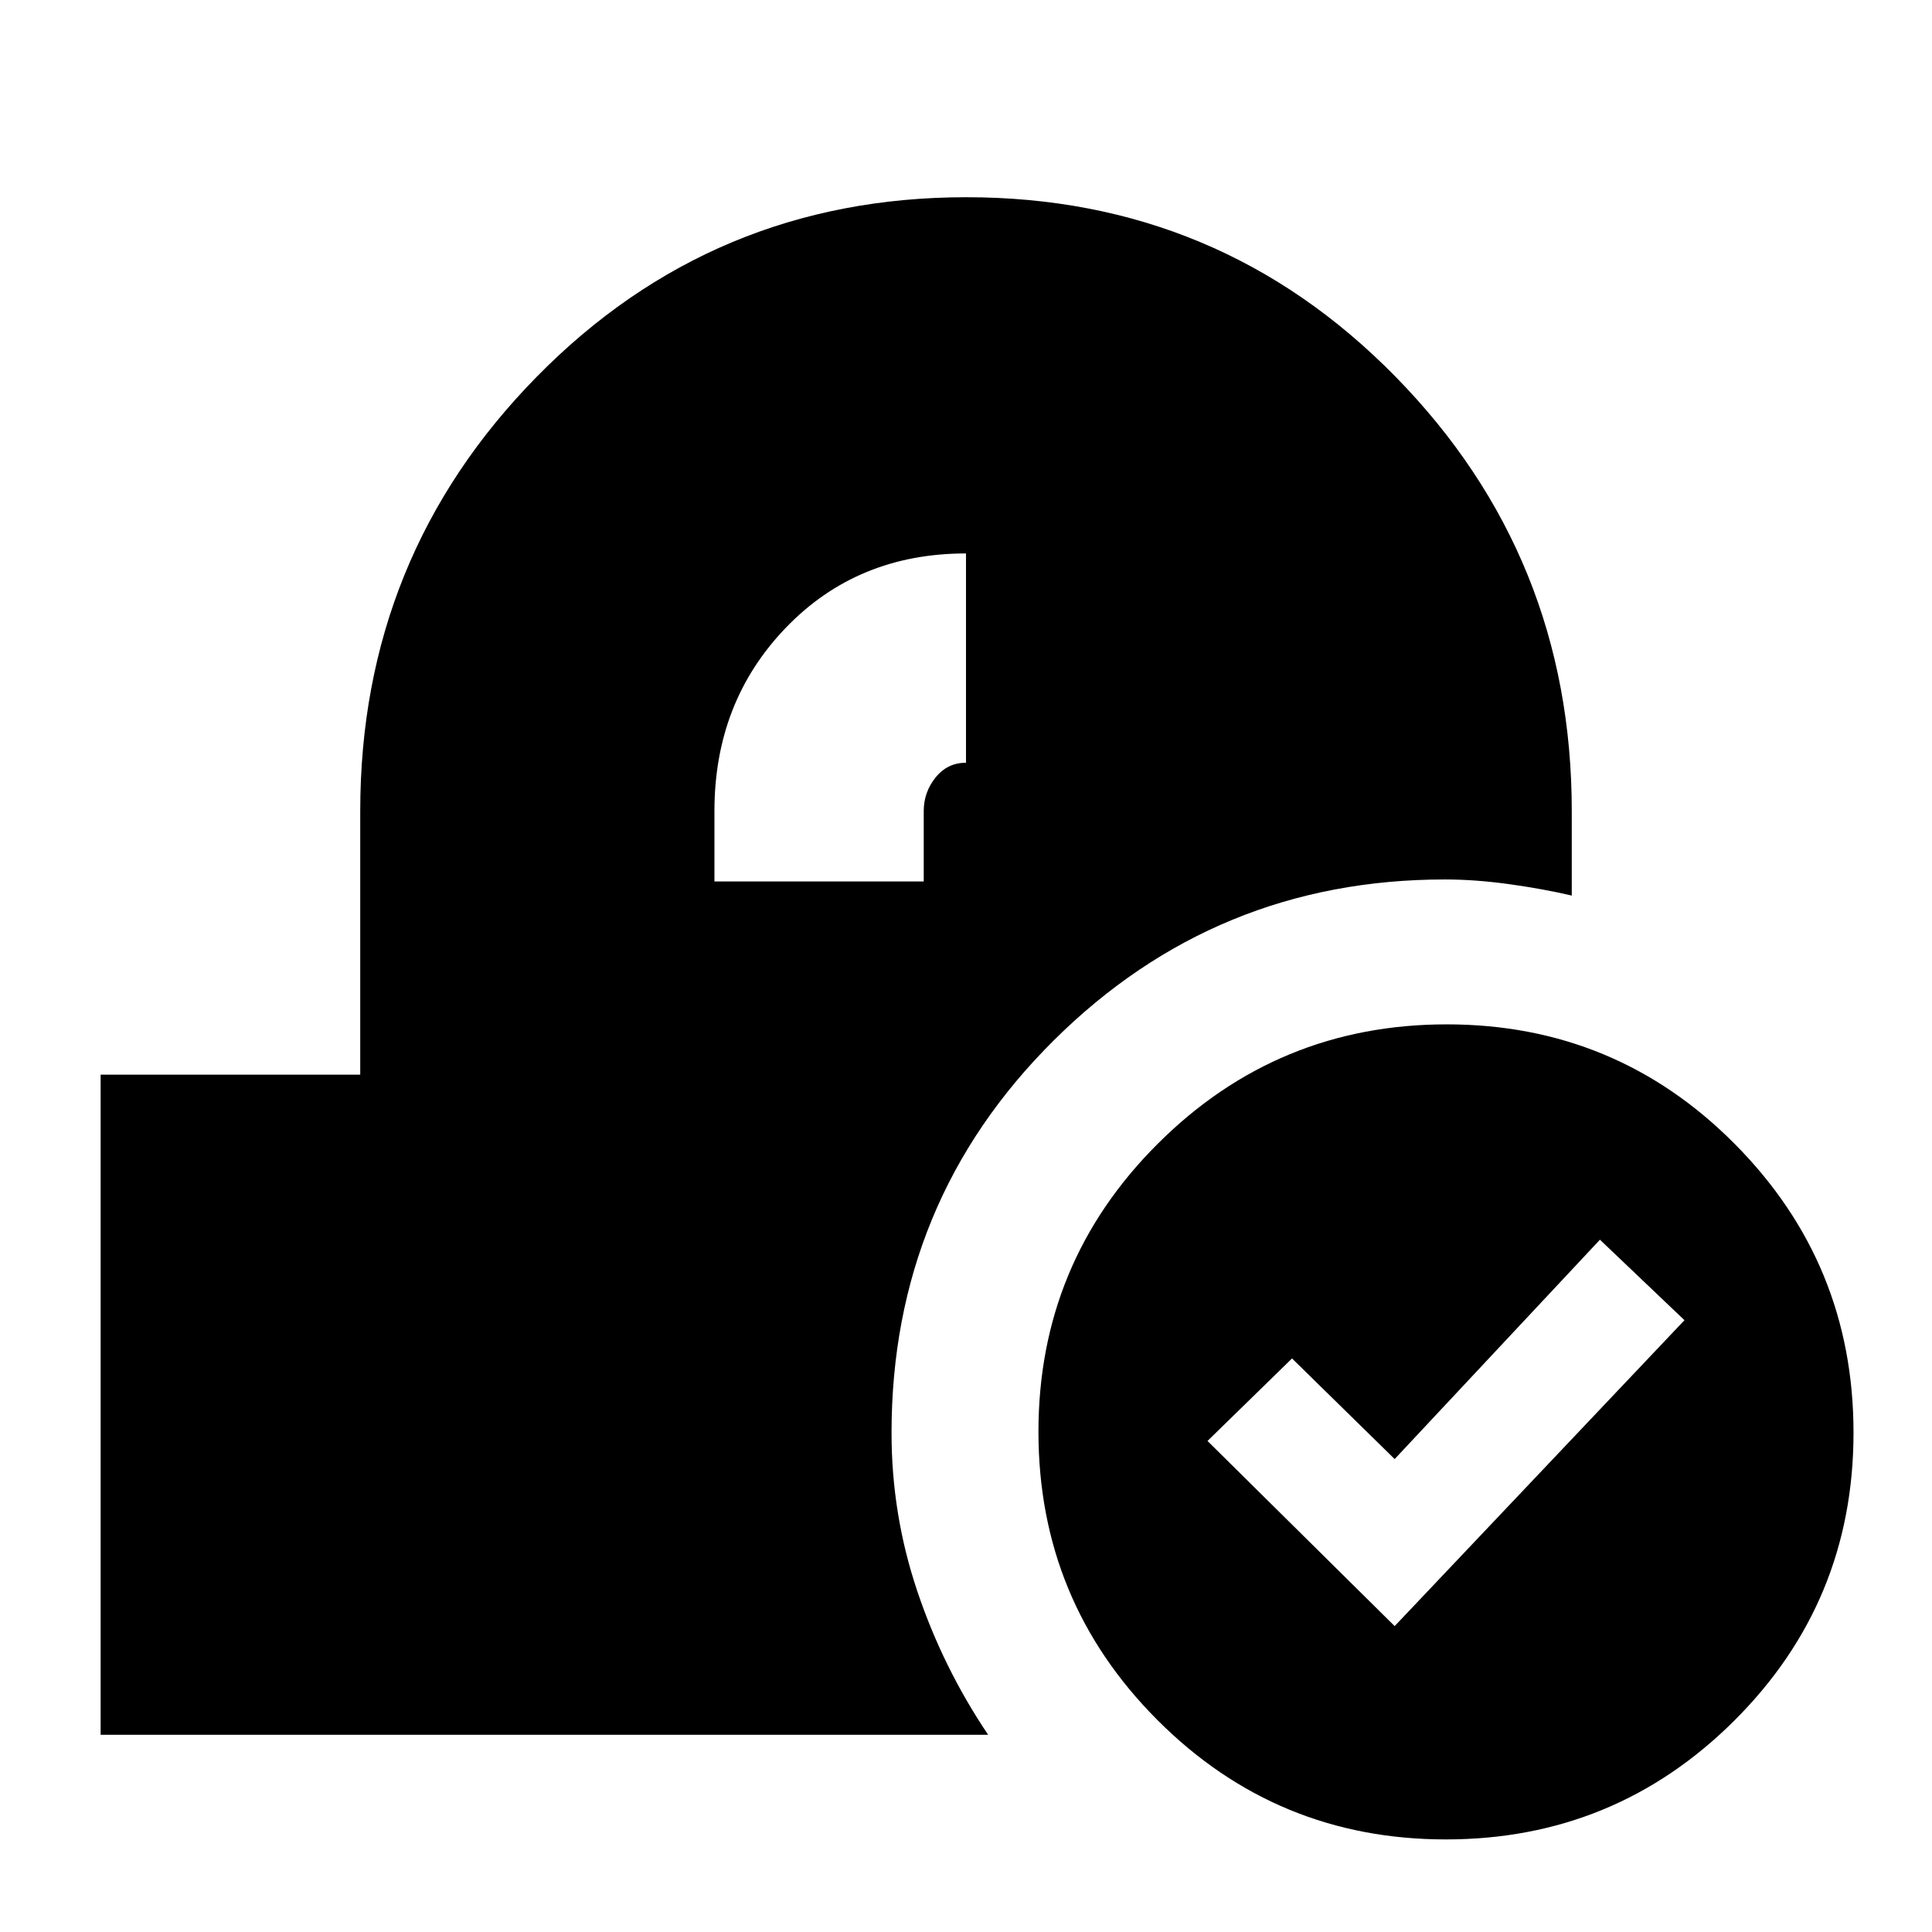 <svg xmlns="http://www.w3.org/2000/svg" height="20" viewBox="0 -960 960 960" width="20"><path d="M718.44-46q-84.06 0-143.25-59.25T516-248.56q0-84.06 59.42-143.25Q634.83-451 718.89-451q84.07 0 143.09 59.42Q921-332.17 921-248.11q0 84.07-59.25 143.09Q802.5-46 718.44-46ZM693-152l144-152-42-40-102 109-51-50-42 41 93 92ZM50-98v-328h129v-131q0-126.49 87.66-215.75Q354.32-862 480.16-862t213.34 89.25Q781-683.49 781-557v42q-14.24-3.33-31.12-5.67Q733-523 718-523q-113.93 0-194.46 80.04Q443-362.91 443-248q0 40.6 12.81 78.69Q468.63-131.22 491-98H50Zm305-424h104v-35q0-9.36 5.89-16.68Q470.77-581 480-581v-104q-54 0-89.5 36.89T355-557v35Z"/></svg>